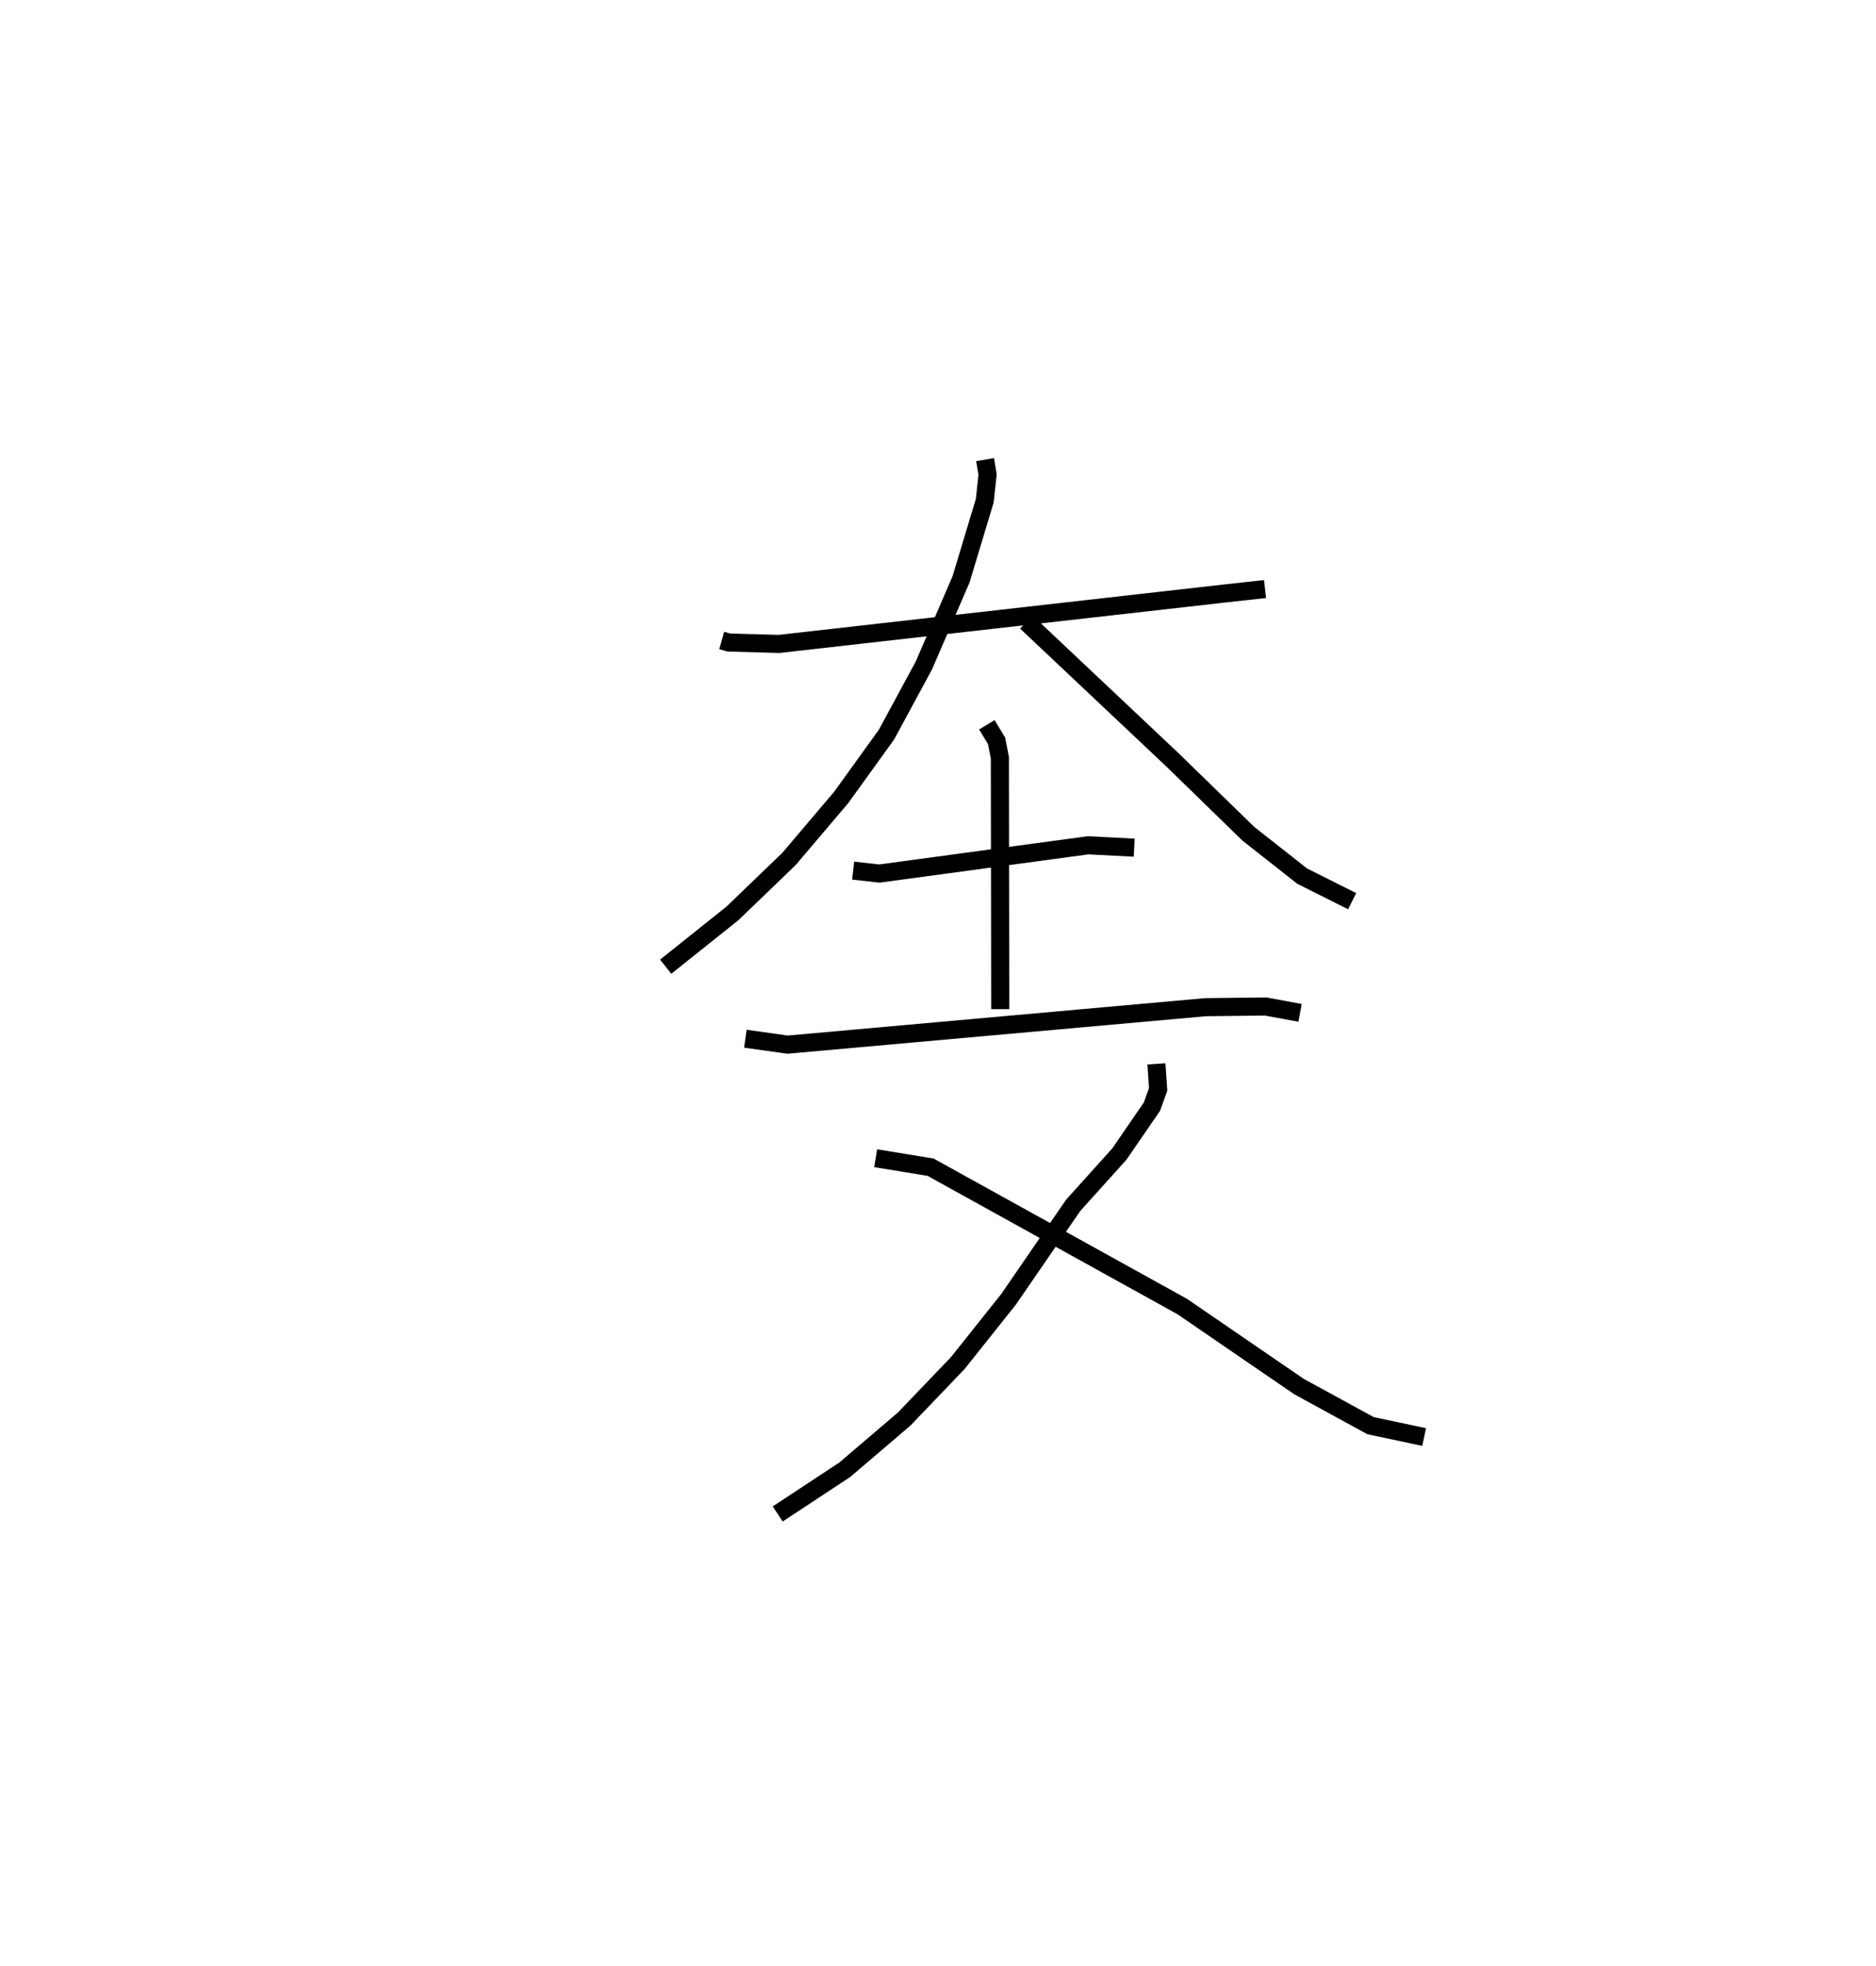 <?xml version="1.0" encoding="utf-8" ?>
<svg baseProfile="full" height="108.74" version="1.1" width="103.8" xmlns="http://www.w3.org/2000/svg" xmlns:ev="http://www.w3.org/2001/xml-events" xmlns:xlink="http://www.w3.org/1999/xlink"><defs /><rect fill="white" height="108.74" width="103.8" x="0" y="0" /><path d="M25,25 m0.0,0.0 m14.933,10.427 l0.394,0.111 2.78,0.078 l24.665,-2.791 2.223,-0.245 m-15.49,-7.158 l0.139,0.831 -0.157,1.441 l-1.312,4.351 -2.06,4.77 l-2.069,3.822 -2.493,3.458 l-2.895,3.412 -3.134,3.015 l-3.692,2.947 m19.953,-19.065 l8.101,7.637 4.186,4.075 l2.978,2.344 2.765,1.385 m-27.609,-1.69 l1.451,0.162 11.547,-1.563 l2.552,0.131 m-8.152,-6.796 l0.539,0.891 0.181,0.934 l0.019,13.902 m-14.101,1.636 l2.334,0.328 23.118,-2.071 l3.328,-0.039 1.912,0.351 m-7.947,2.823 l0.094,1.412 -0.344,0.955 l-1.803,2.622 -2.552,2.832 l-3.579,5.203 -2.807,3.523 l-2.965,3.095 -3.291,2.809 l-3.709,2.443 m5.421,-19.676 l3.038,0.497 13.928,7.709 l6.448,4.419 3.968,2.168 l2.965,0.628 " fill="none" stroke="black" stroke-width="1" /></svg>